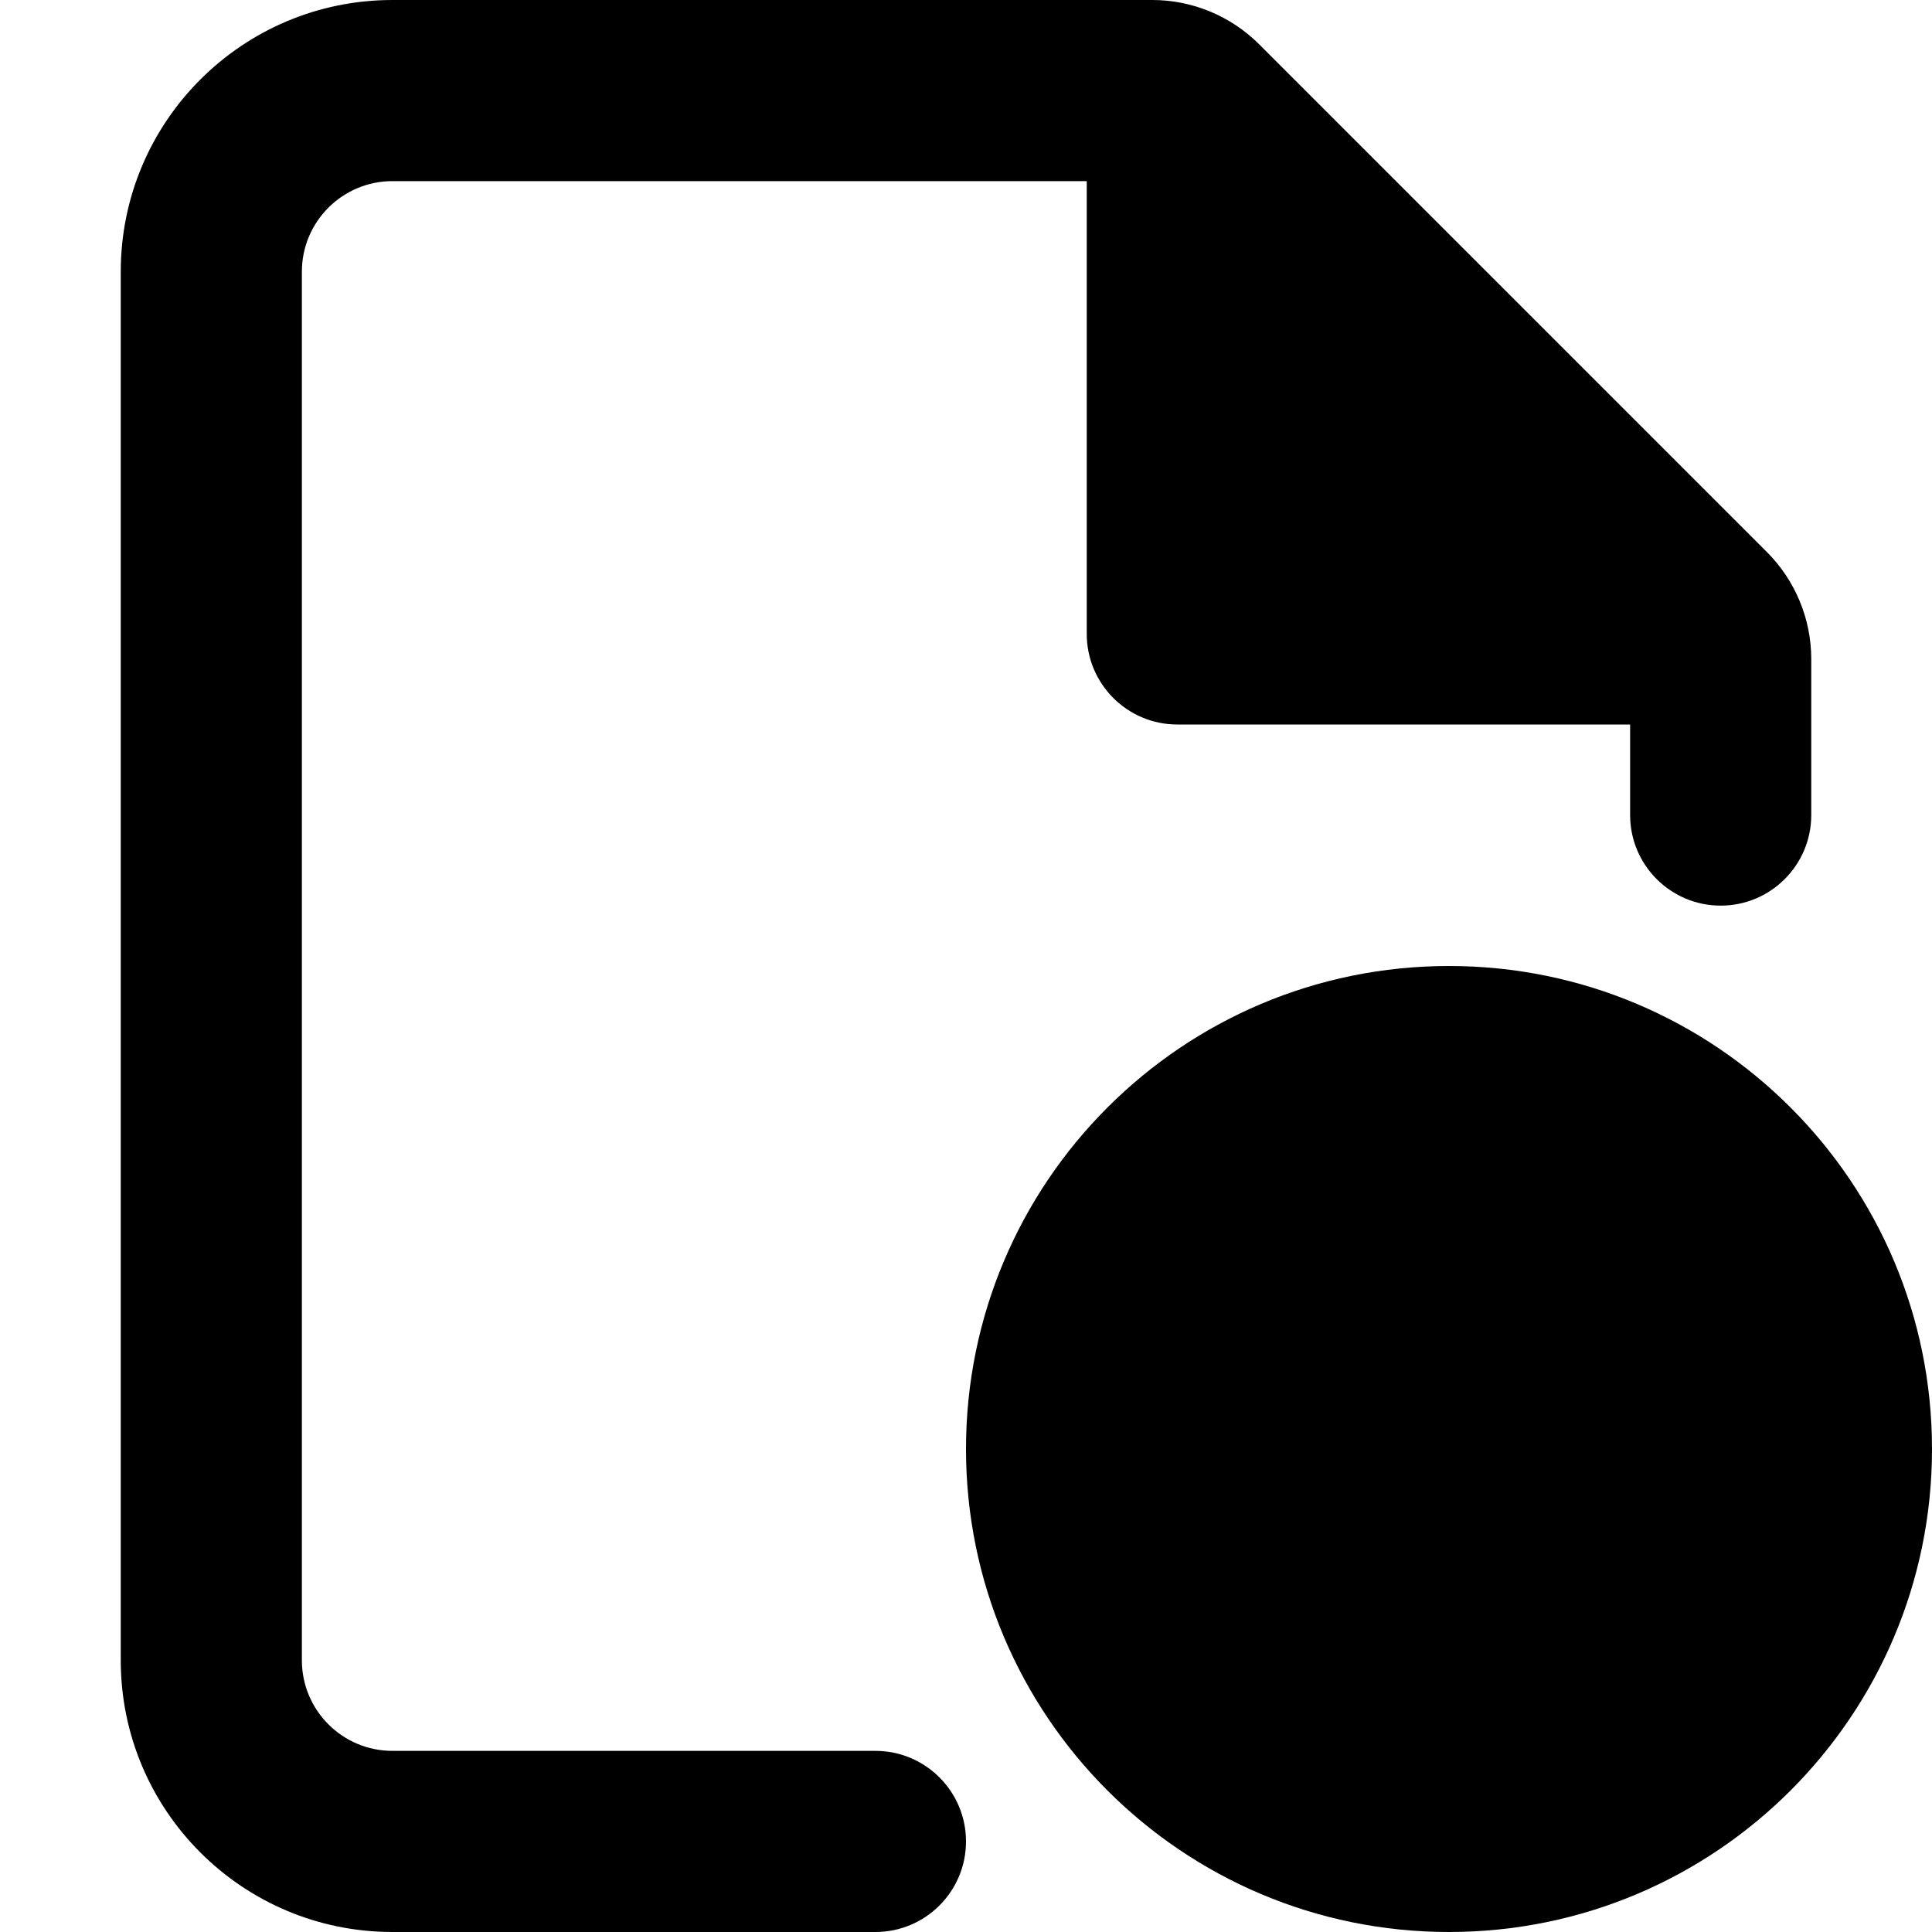 <svg viewBox="0 0 16 16" width="16" height="16" fill="currentColor" xmlns="http://www.w3.org/2000/svg">
 <g transform="translate(1, 0)">
  <path d="M2.25 1.5C1.836 1.5 1.5 1.836 1.5 2.25L1.5 13.75C1.5 14.164 1.836 14.5 2.25 14.5L6.25 14.5C6.664 14.5 7 14.836 7 15.25C7 15.664 6.664 16 6.25 16L2.25 16C1.007 16 0 14.993 0 13.75L0 2.25C0 1.007 1.007 0 2.25 0L8.543 0C8.874 0 9.192 0.132 9.427 0.366L13.634 4.573C13.868 4.808 14 5.126 14 5.457L14 6.75C14 7.164 13.664 7.5 13.25 7.5C12.836 7.5 12.5 7.164 12.5 6.75L12.5 6L8.75 6C8.336 6 8 5.664 8 5.25L8 1.5L2.25 1.5ZM9.5 2.561L11.439 4.5L9.5 4.5L9.5 2.561Z" fill-rule="EVENODD"></path>
  <path d="M15 12C15 14.209 13.209 16 11 16C8.791 16 7 14.209 7 12C7 9.791 8.791 8 11 8C13.209 8 15 9.791 15 12ZM13.288 10.728C13.577 11.025 13.569 11.5 13.272 11.788L10.866 14.122C10.575 14.404 10.113 14.404 9.822 14.122L8.728 13.061C8.431 12.773 8.423 12.298 8.712 12.001C9 11.703 9.475 11.696 9.772 11.984L10.344 12.539L12.228 10.712C12.525 10.423 13 10.431 13.288 10.728Z" fill-rule="EVENODD"></path>
 </g>
</svg>